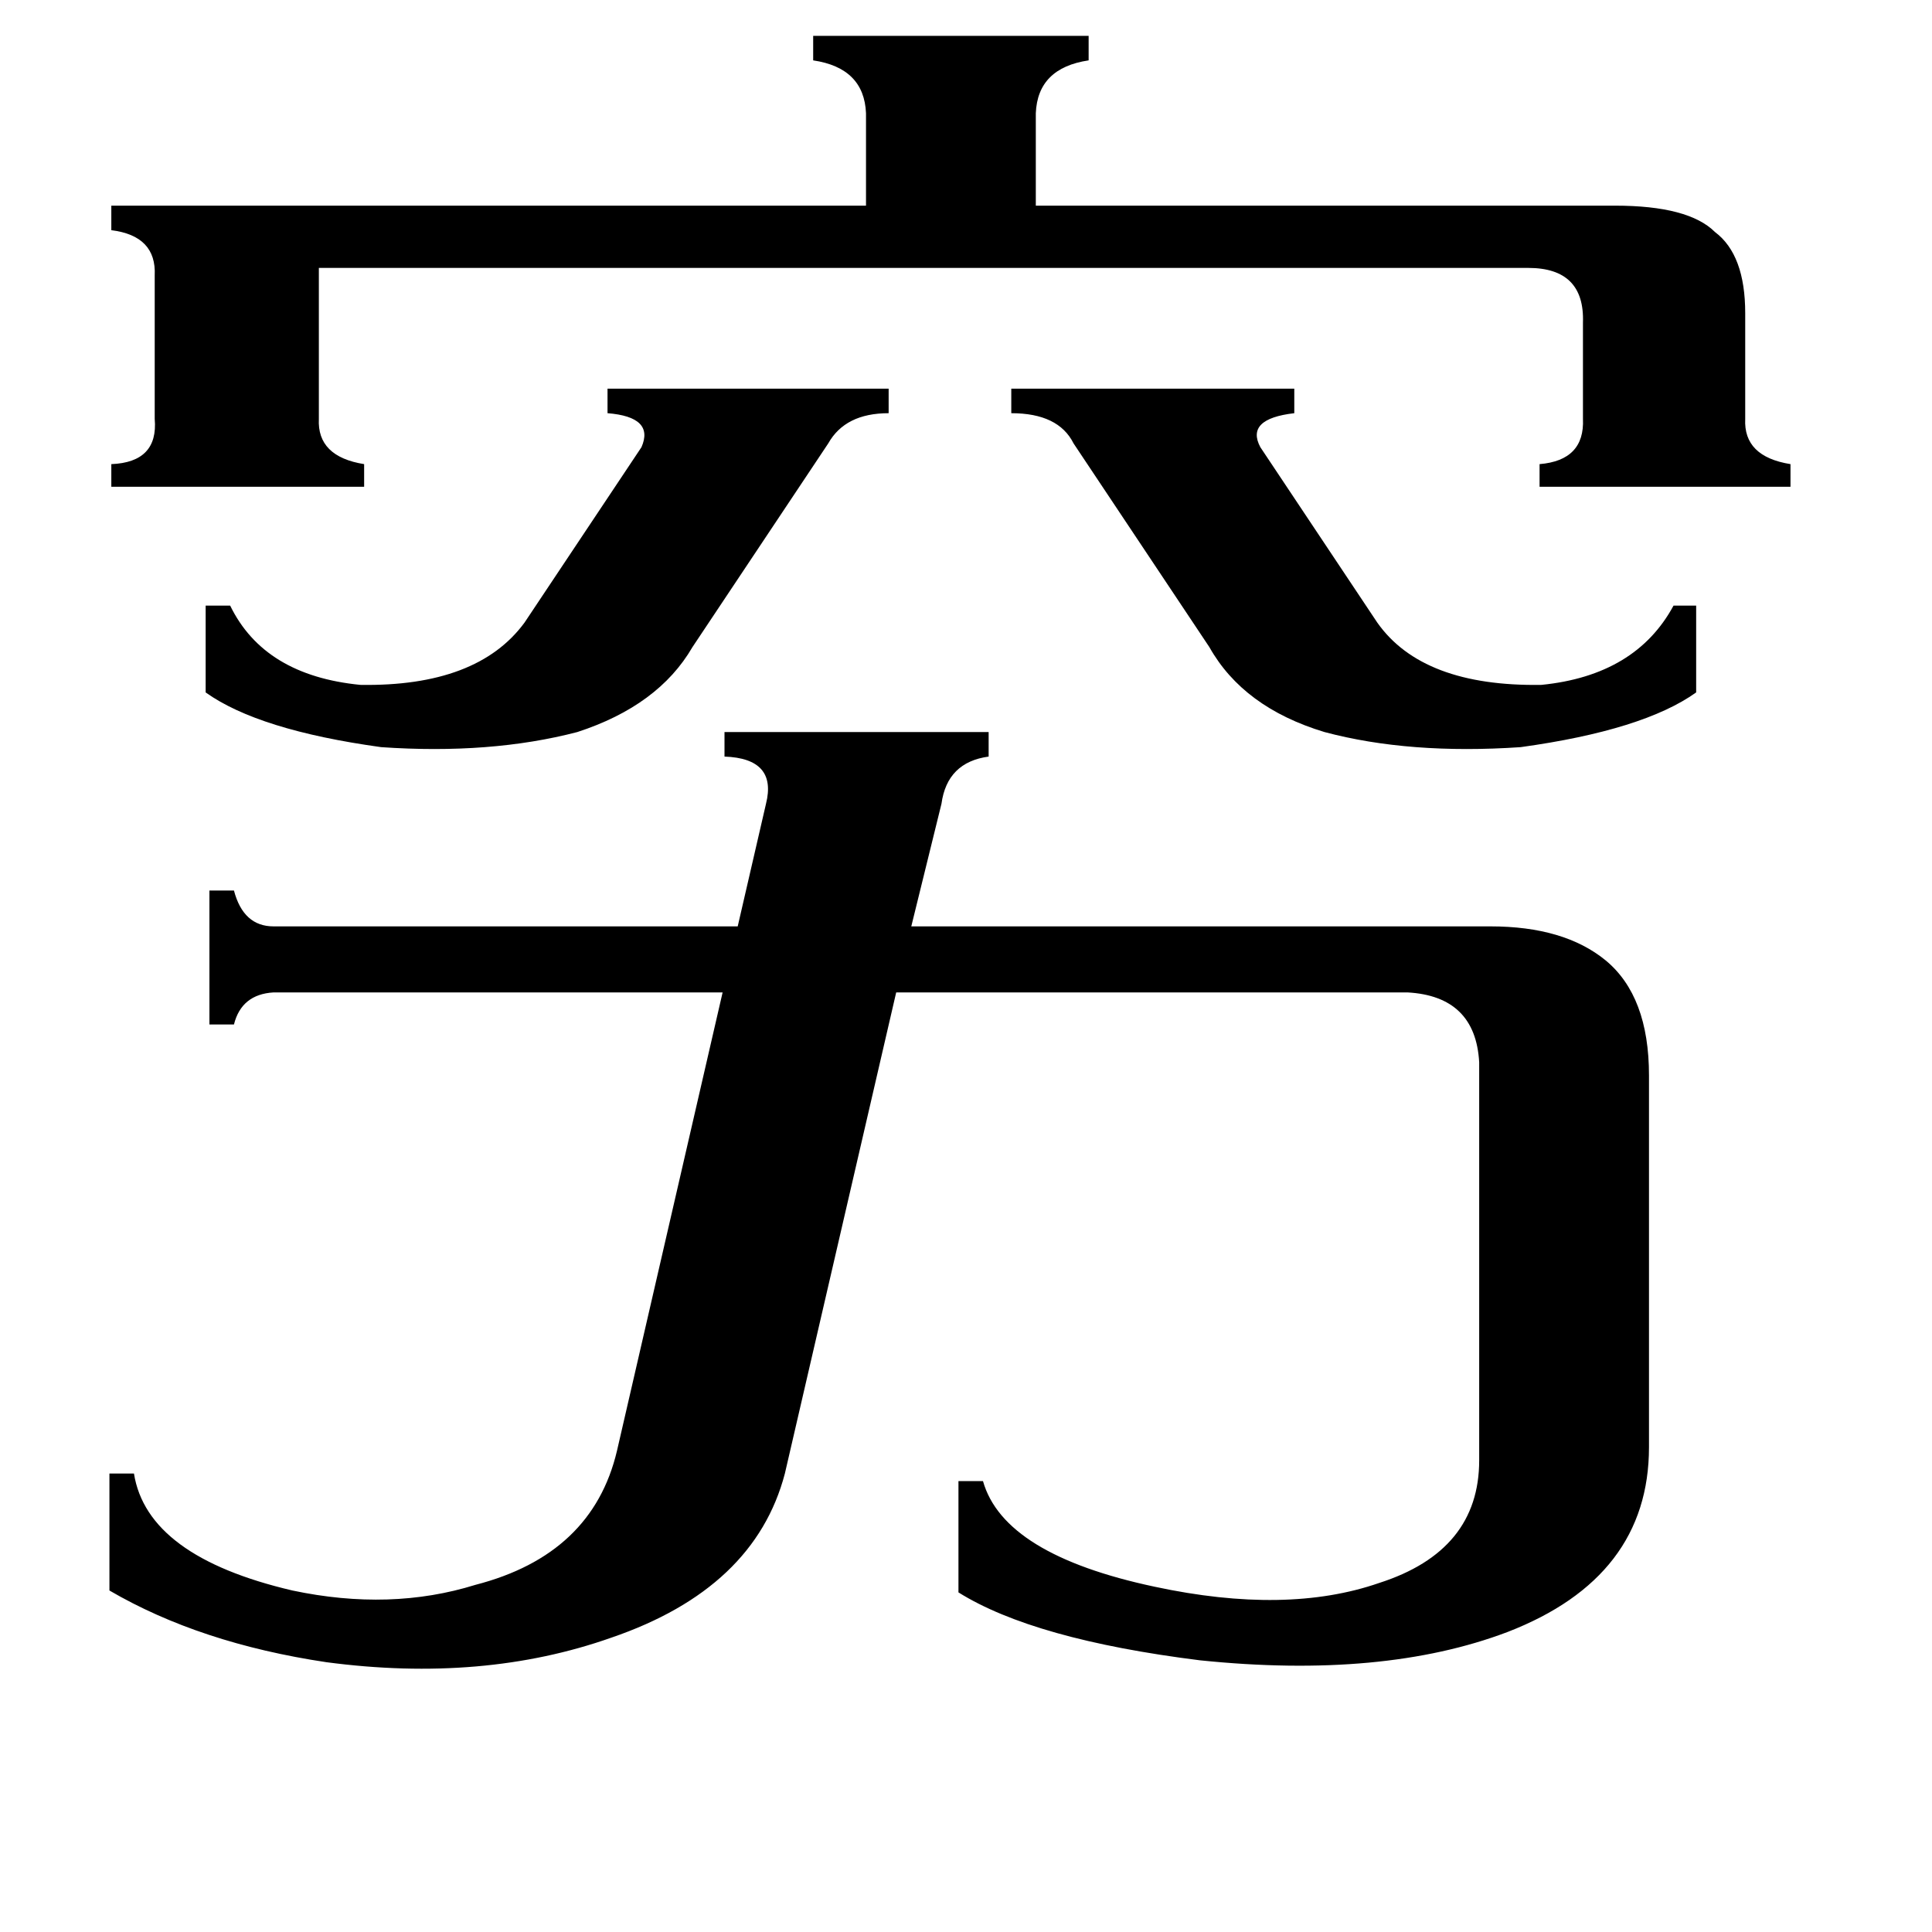 <svg xmlns="http://www.w3.org/2000/svg" viewBox="0 -800 1024 1024">
	<path fill="#000000" d="M806 -404Q747 -400 702 -412Q659 -425 641 -457L569 -565Q561 -581 536 -581V-594H686V-581Q660 -578 668 -563L730 -470Q754 -436 817 -437Q867 -442 887 -479H899V-433Q871 -413 806 -404ZM202 -404Q137 -413 109 -433V-479H122Q140 -442 191 -437Q253 -436 278 -470L340 -563Q347 -579 322 -581V-594H471V-581Q448 -581 439 -565L367 -457Q349 -426 306 -412Q260 -400 202 -404ZM856 -691Q895 -691 909 -677Q925 -665 925 -634V-578Q924 -558 949 -554V-542H816V-554Q840 -556 839 -578V-629Q840 -658 810 -658H169V-578Q168 -558 193 -554V-542H59V-554Q84 -555 82 -578V-654Q83 -675 59 -678V-691H459V-740Q458 -764 431 -768V-781H577V-768Q550 -764 549 -740V-691ZM416 -19Q400 42 324 68Q256 92 173 81Q106 71 58 43V-19H71Q78 25 155 43Q207 54 252 40Q314 24 327 -31L383 -274H145Q128 -273 124 -257H111V-328H124Q129 -309 145 -309H391L406 -374Q412 -398 384 -399V-412H524V-399Q502 -396 499 -374L483 -309H790Q829 -309 851 -291Q874 -272 874 -230V-33Q874 36 799 65Q733 90 636 80Q548 69 508 44V-15H521Q532 24 612 41Q682 56 731 39Q784 22 784 -26V-237Q782 -272 746 -274H475Z"/>
</svg>